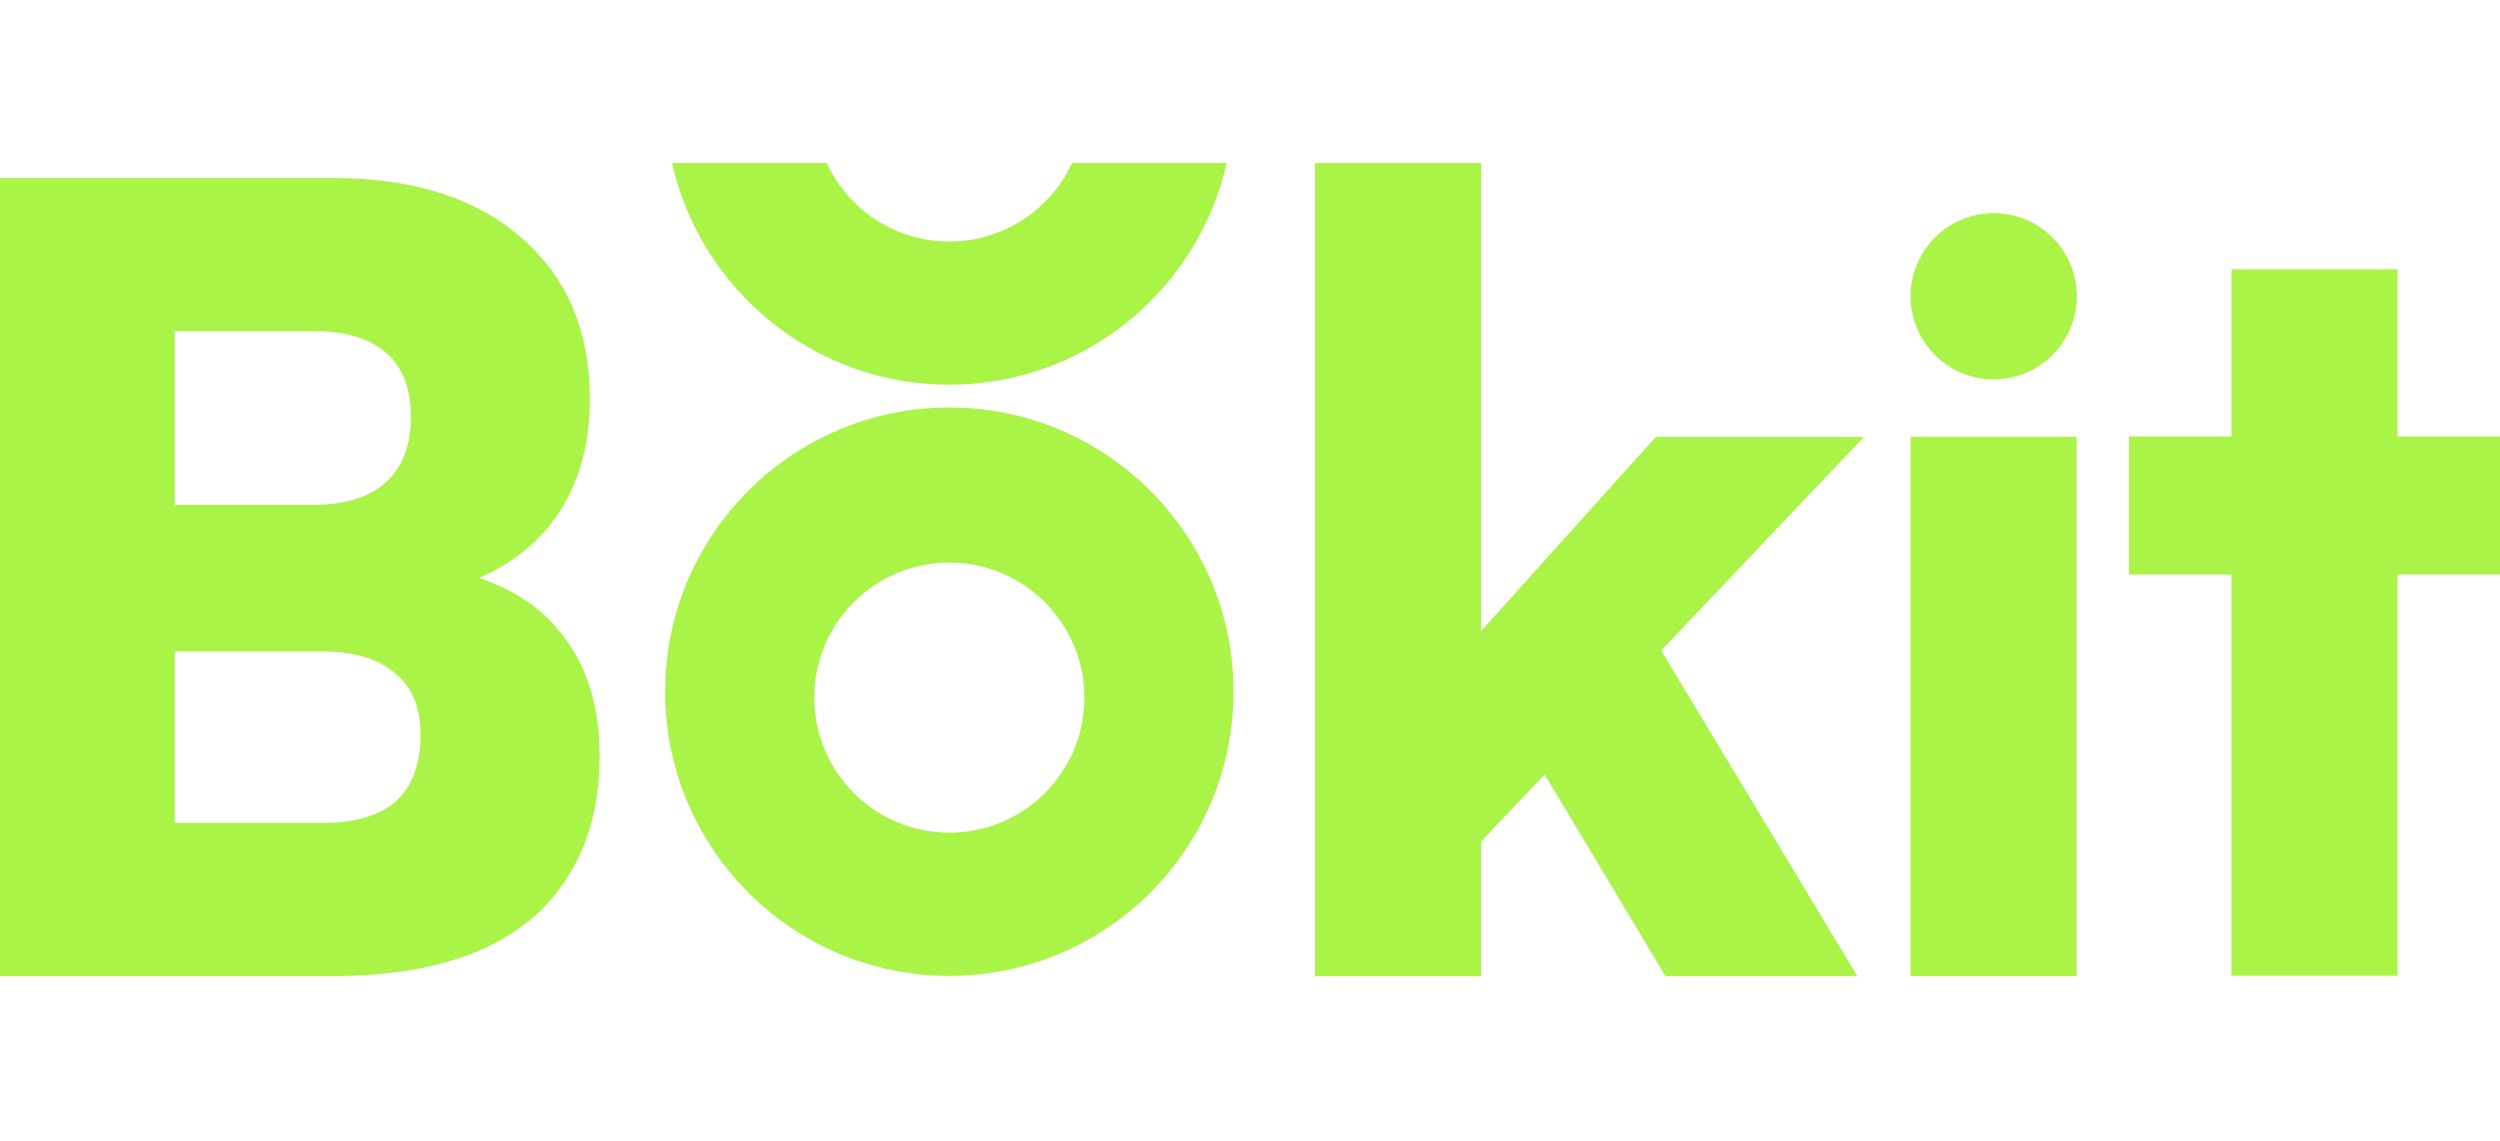 <svg width="46" height="21" viewBox="0 0 46 21" fill="none" xmlns="http://www.w3.org/2000/svg">
<g clip-path="url(#clip0_2298_6981)">
<circle cx="36.684" cy="5.451" r="1.529" fill="#AAF448"/>
<path d="M35.155 17.959V8.037H38.211V17.959H35.155Z" fill="#AAF448"/>
<path d="M39.174 8.031H46V10.571H39.174V8.031ZM44.115 17.953H41.059V4.955H44.115V17.953Z" fill="#AAF448"/>
<path d="M27.252 17.962H24.196V3H27.252V11.612L30.466 8.04H34.296L30.566 11.969L34.177 17.962H30.645L28.422 14.251L27.252 15.482V17.962Z" fill="#AAF448"/>
<path d="M3.215 3.275V17.96H0V3.275H3.215ZM5.933 11.987H2.183V9.288H5.774C6.357 9.288 6.8 9.149 7.104 8.871C7.408 8.593 7.56 8.19 7.56 7.661C7.56 7.145 7.408 6.755 7.104 6.49C6.8 6.225 6.357 6.093 5.774 6.093H2.401V3.275H6.112C7.593 3.275 8.751 3.639 9.584 4.367C10.431 5.094 10.854 6.087 10.854 7.343C10.854 8.203 10.643 8.931 10.22 9.526C9.796 10.121 9.181 10.545 8.374 10.796V10.518C9.234 10.704 9.889 11.087 10.338 11.669C10.802 12.251 11.033 12.999 11.033 13.912C11.033 14.771 10.841 15.506 10.458 16.114C10.087 16.723 9.532 17.186 8.791 17.503C8.063 17.808 7.17 17.96 6.112 17.96H2.401V15.142H5.933C6.529 15.142 6.978 15.01 7.283 14.745C7.587 14.467 7.739 14.057 7.739 13.515C7.739 13.012 7.58 12.635 7.263 12.384C6.958 12.119 6.515 11.987 5.933 11.987Z" fill="#AAF448"/>
<path fill-rule="evenodd" clip-rule="evenodd" d="M17.468 17.956C20.356 17.956 22.697 15.615 22.697 12.727C22.697 9.839 20.356 7.498 17.468 7.498C14.58 7.498 12.239 9.839 12.239 12.727C12.239 15.615 14.58 17.956 17.468 17.956ZM17.468 15.321C18.84 15.321 19.953 14.209 19.953 12.837C19.953 11.465 18.84 10.352 17.468 10.352C16.095 10.352 14.983 11.465 14.983 12.837C14.983 14.209 16.095 15.321 17.468 15.321Z" fill="#AAF448"/>
<path fill-rule="evenodd" clip-rule="evenodd" d="M12.366 3C12.89 5.334 14.975 7.079 17.468 7.079C19.96 7.079 22.046 5.334 22.57 3H19.725C19.331 3.852 18.468 4.444 17.468 4.444C16.467 4.444 15.604 3.852 15.211 3H12.366Z" fill="#AAF448"/>
</g>
<defs>
<clipPath id="clip0_2298_6981">
<rect width="46" height="21" fill="white"/>
</clipPath>
</defs>
</svg>

